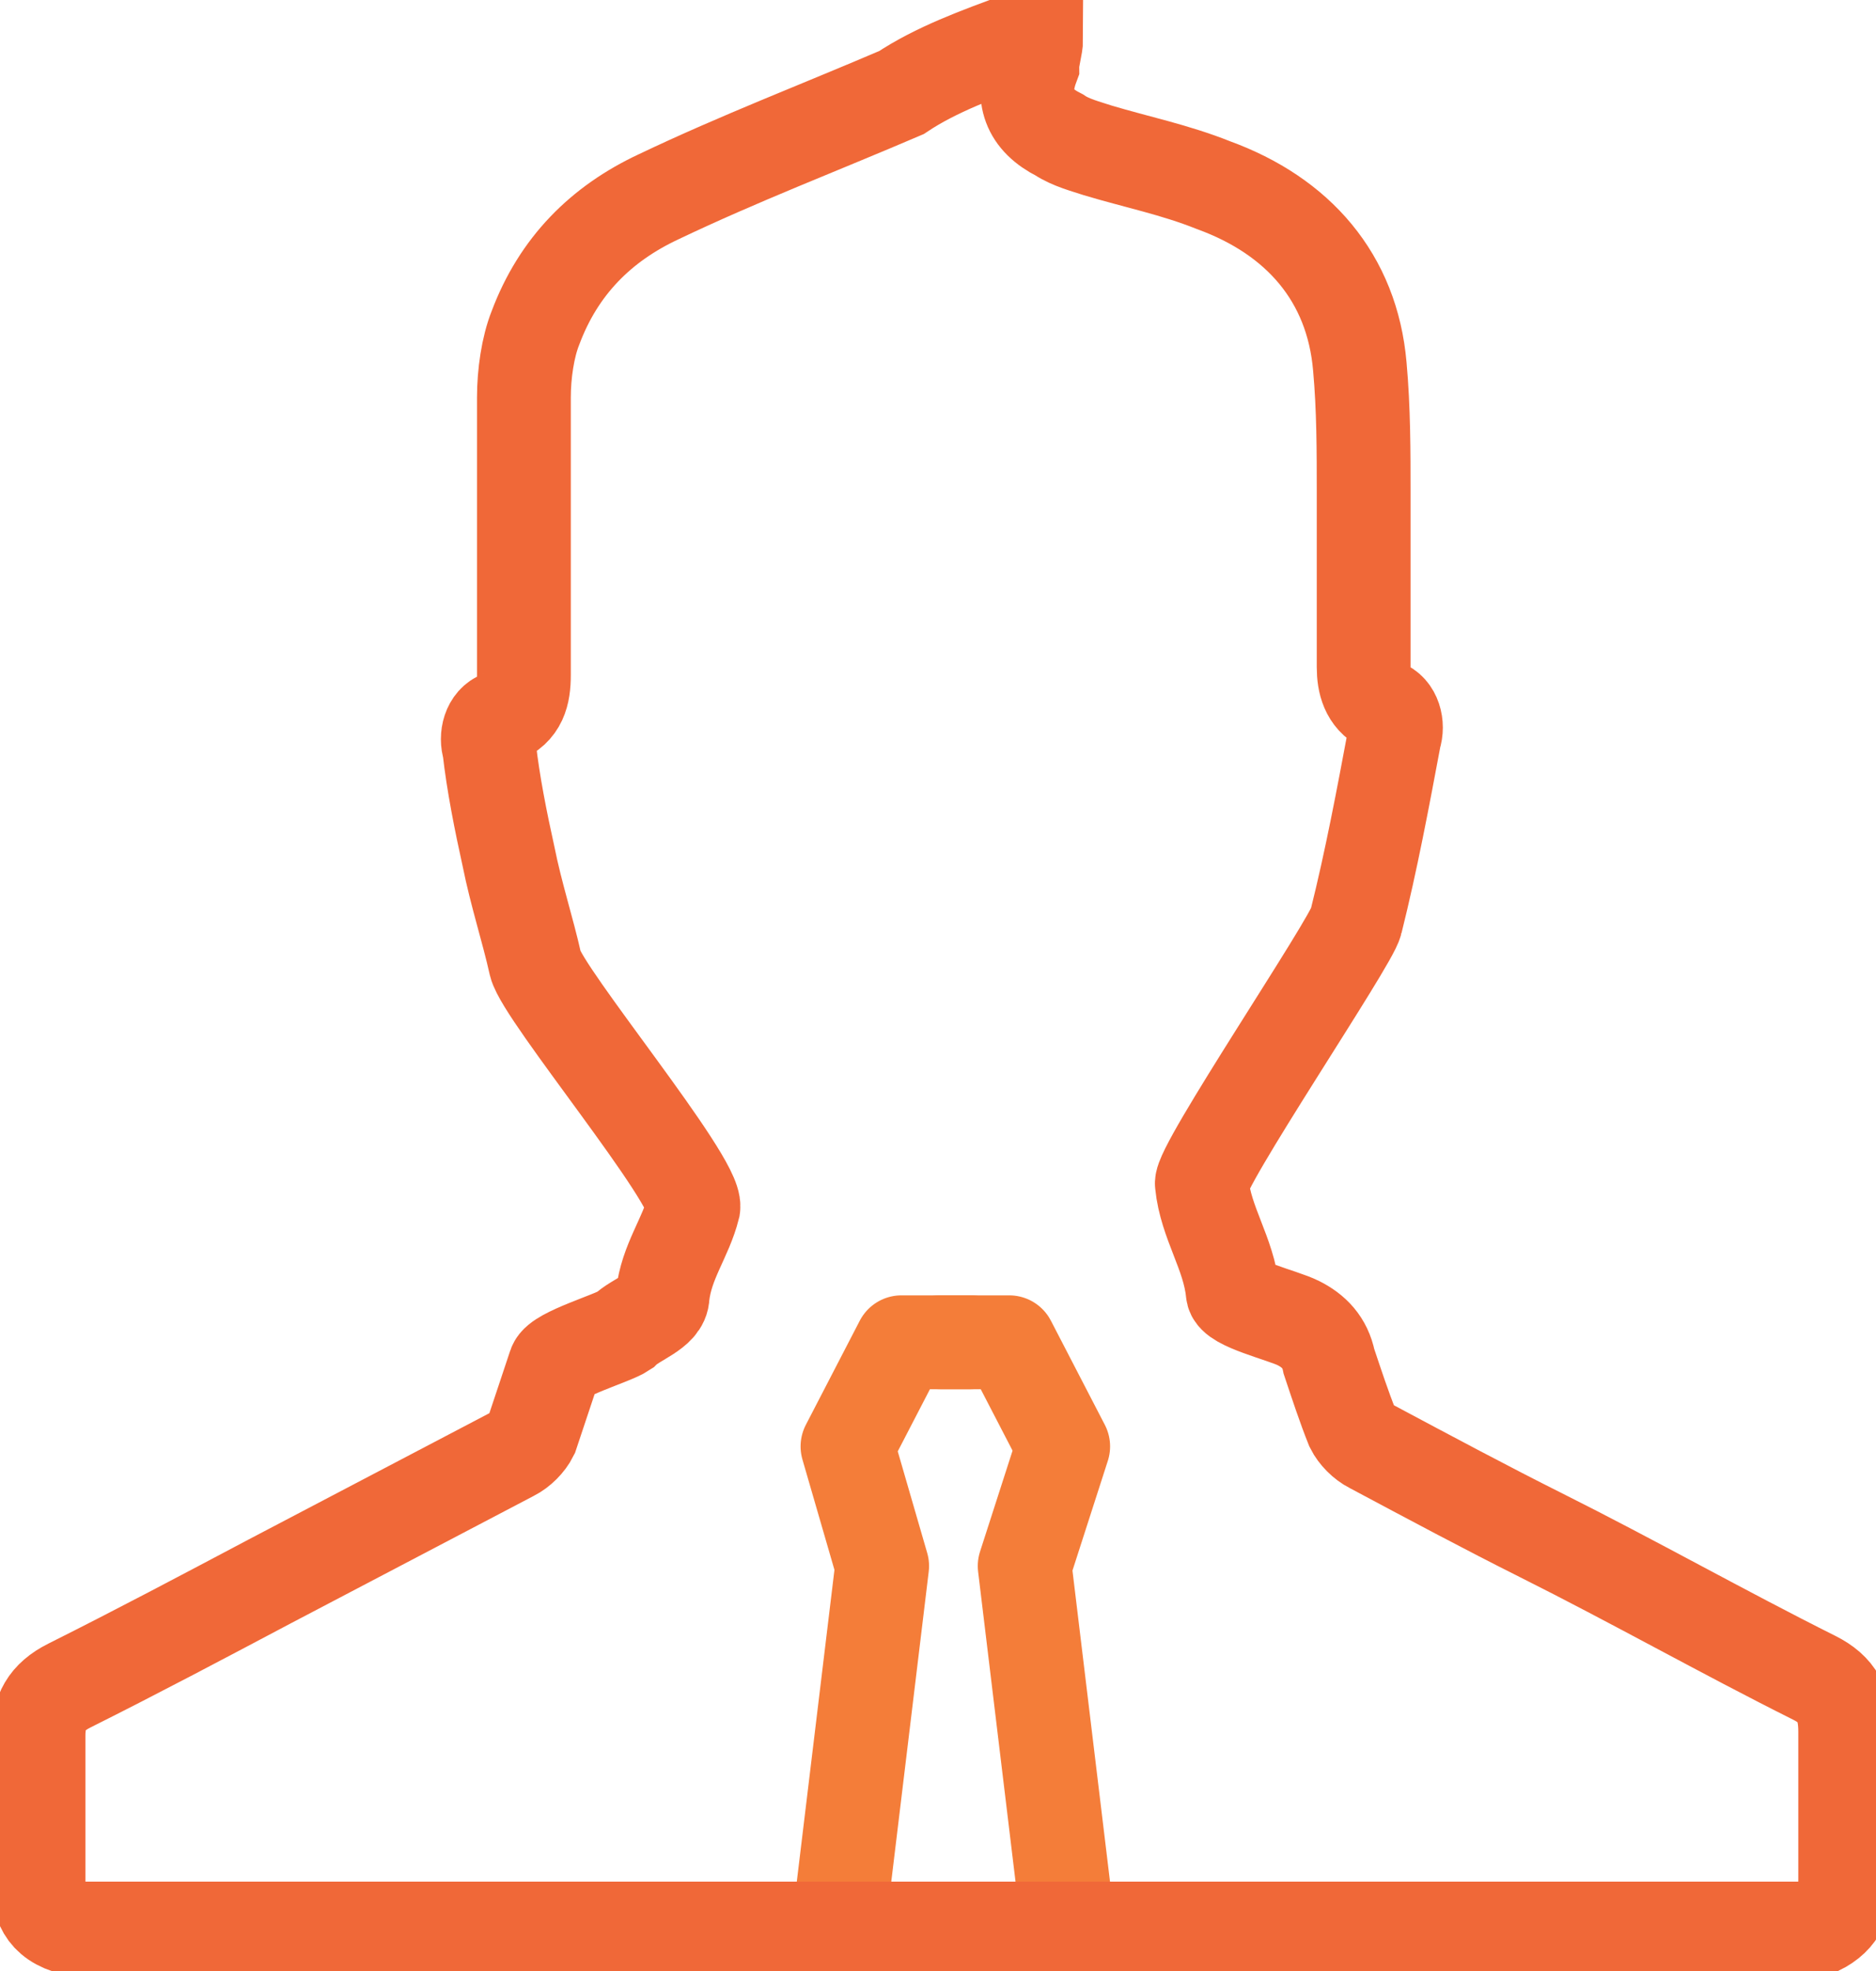 <svg width="60" height="63" viewBox="0 0 60 63" fill="none" xmlns="http://www.w3.org/2000/svg">
<g clip-path="url(#clip0)">
<path d="M30.061 42.904H32.279L34.004 46.233L32.772 50.055L34.127 61.274" stroke="#F47D39" stroke-width="3" stroke-miterlimit="10" stroke-linecap="round" stroke-linejoin="round"/>
<path d="M31.047 42.904H28.83L27.105 46.233L28.214 50.055L26.858 61.274" stroke="#F47D39" stroke-width="3" stroke-miterlimit="10" stroke-linecap="round" stroke-linejoin="round"/>
<path fill-rule="evenodd" clip-rule="evenodd" d="M32.649 1.233C32.773 1.233 33.019 1.233 33.142 1.233C33.142 1.479 33.019 1.849 33.019 2.096C32.649 3.082 32.896 3.822 33.881 4.315C34.251 4.562 34.744 4.685 35.113 4.808C36.345 5.178 37.577 5.425 38.809 5.918C41.52 6.904 43.245 8.877 43.491 11.712C43.614 13.069 43.614 14.425 43.614 15.781C43.614 17.63 43.614 19.479 43.614 21.329C43.614 21.822 43.738 22.315 44.23 22.562C44.6 22.685 44.723 23.178 44.6 23.548C44.23 25.52 43.861 27.493 43.368 29.466C43.245 30.082 38.317 37.356 38.44 37.849C38.563 39.082 39.302 40.069 39.425 41.301C39.425 41.671 41.027 42.041 41.52 42.288C42.013 42.534 42.382 42.904 42.505 43.52C42.752 44.26 42.998 45 43.245 45.616C43.368 45.863 43.614 46.11 43.861 46.233C45.709 47.219 47.557 48.206 49.282 49.069C52.239 50.548 55.072 52.151 58.029 53.63C58.768 54 59.015 54.493 59.015 55.356C59.015 56.959 59.015 58.438 59.015 60.041C59.015 60.781 58.892 61.274 58.152 61.644C47.68 61.644 37.331 61.644 26.859 61.644C18.727 61.644 10.473 61.644 2.341 61.644C1.356 61.397 1.232 60.781 1.232 60.164C1.232 58.562 1.232 56.959 1.232 55.479C1.232 54.74 1.479 54.247 2.218 53.877C4.436 52.767 6.53 51.657 8.625 50.548C11.212 49.192 13.799 47.836 16.386 46.479C16.633 46.356 16.879 46.11 17.002 45.863C17.249 45.123 17.495 44.383 17.742 43.644C17.865 43.274 19.59 42.781 19.959 42.534C20.329 42.164 21.191 41.918 21.191 41.425C21.315 40.315 21.931 39.575 22.177 38.589C22.3 37.726 17.372 31.808 17.126 30.822C16.879 29.712 16.51 28.603 16.263 27.37C16.017 26.26 15.77 25.027 15.647 23.918C15.524 23.548 15.647 23.055 16.017 22.931C16.633 22.685 16.756 22.192 16.756 21.575C16.756 18.616 16.756 15.658 16.756 12.699C16.756 11.959 16.879 11.096 17.126 10.479C17.865 8.507 19.22 7.151 21.068 6.288C23.655 5.055 26.243 4.068 28.83 2.959C29.939 2.219 31.294 1.726 32.649 1.233Z" stroke="#F06838" stroke-width="3" stroke-miterlimit="10"/>
</g>
<defs>
<clipPath id="clip0">
<rect width="60" height="63" fill="white"/>
</clipPath>
</defs>
</svg>
